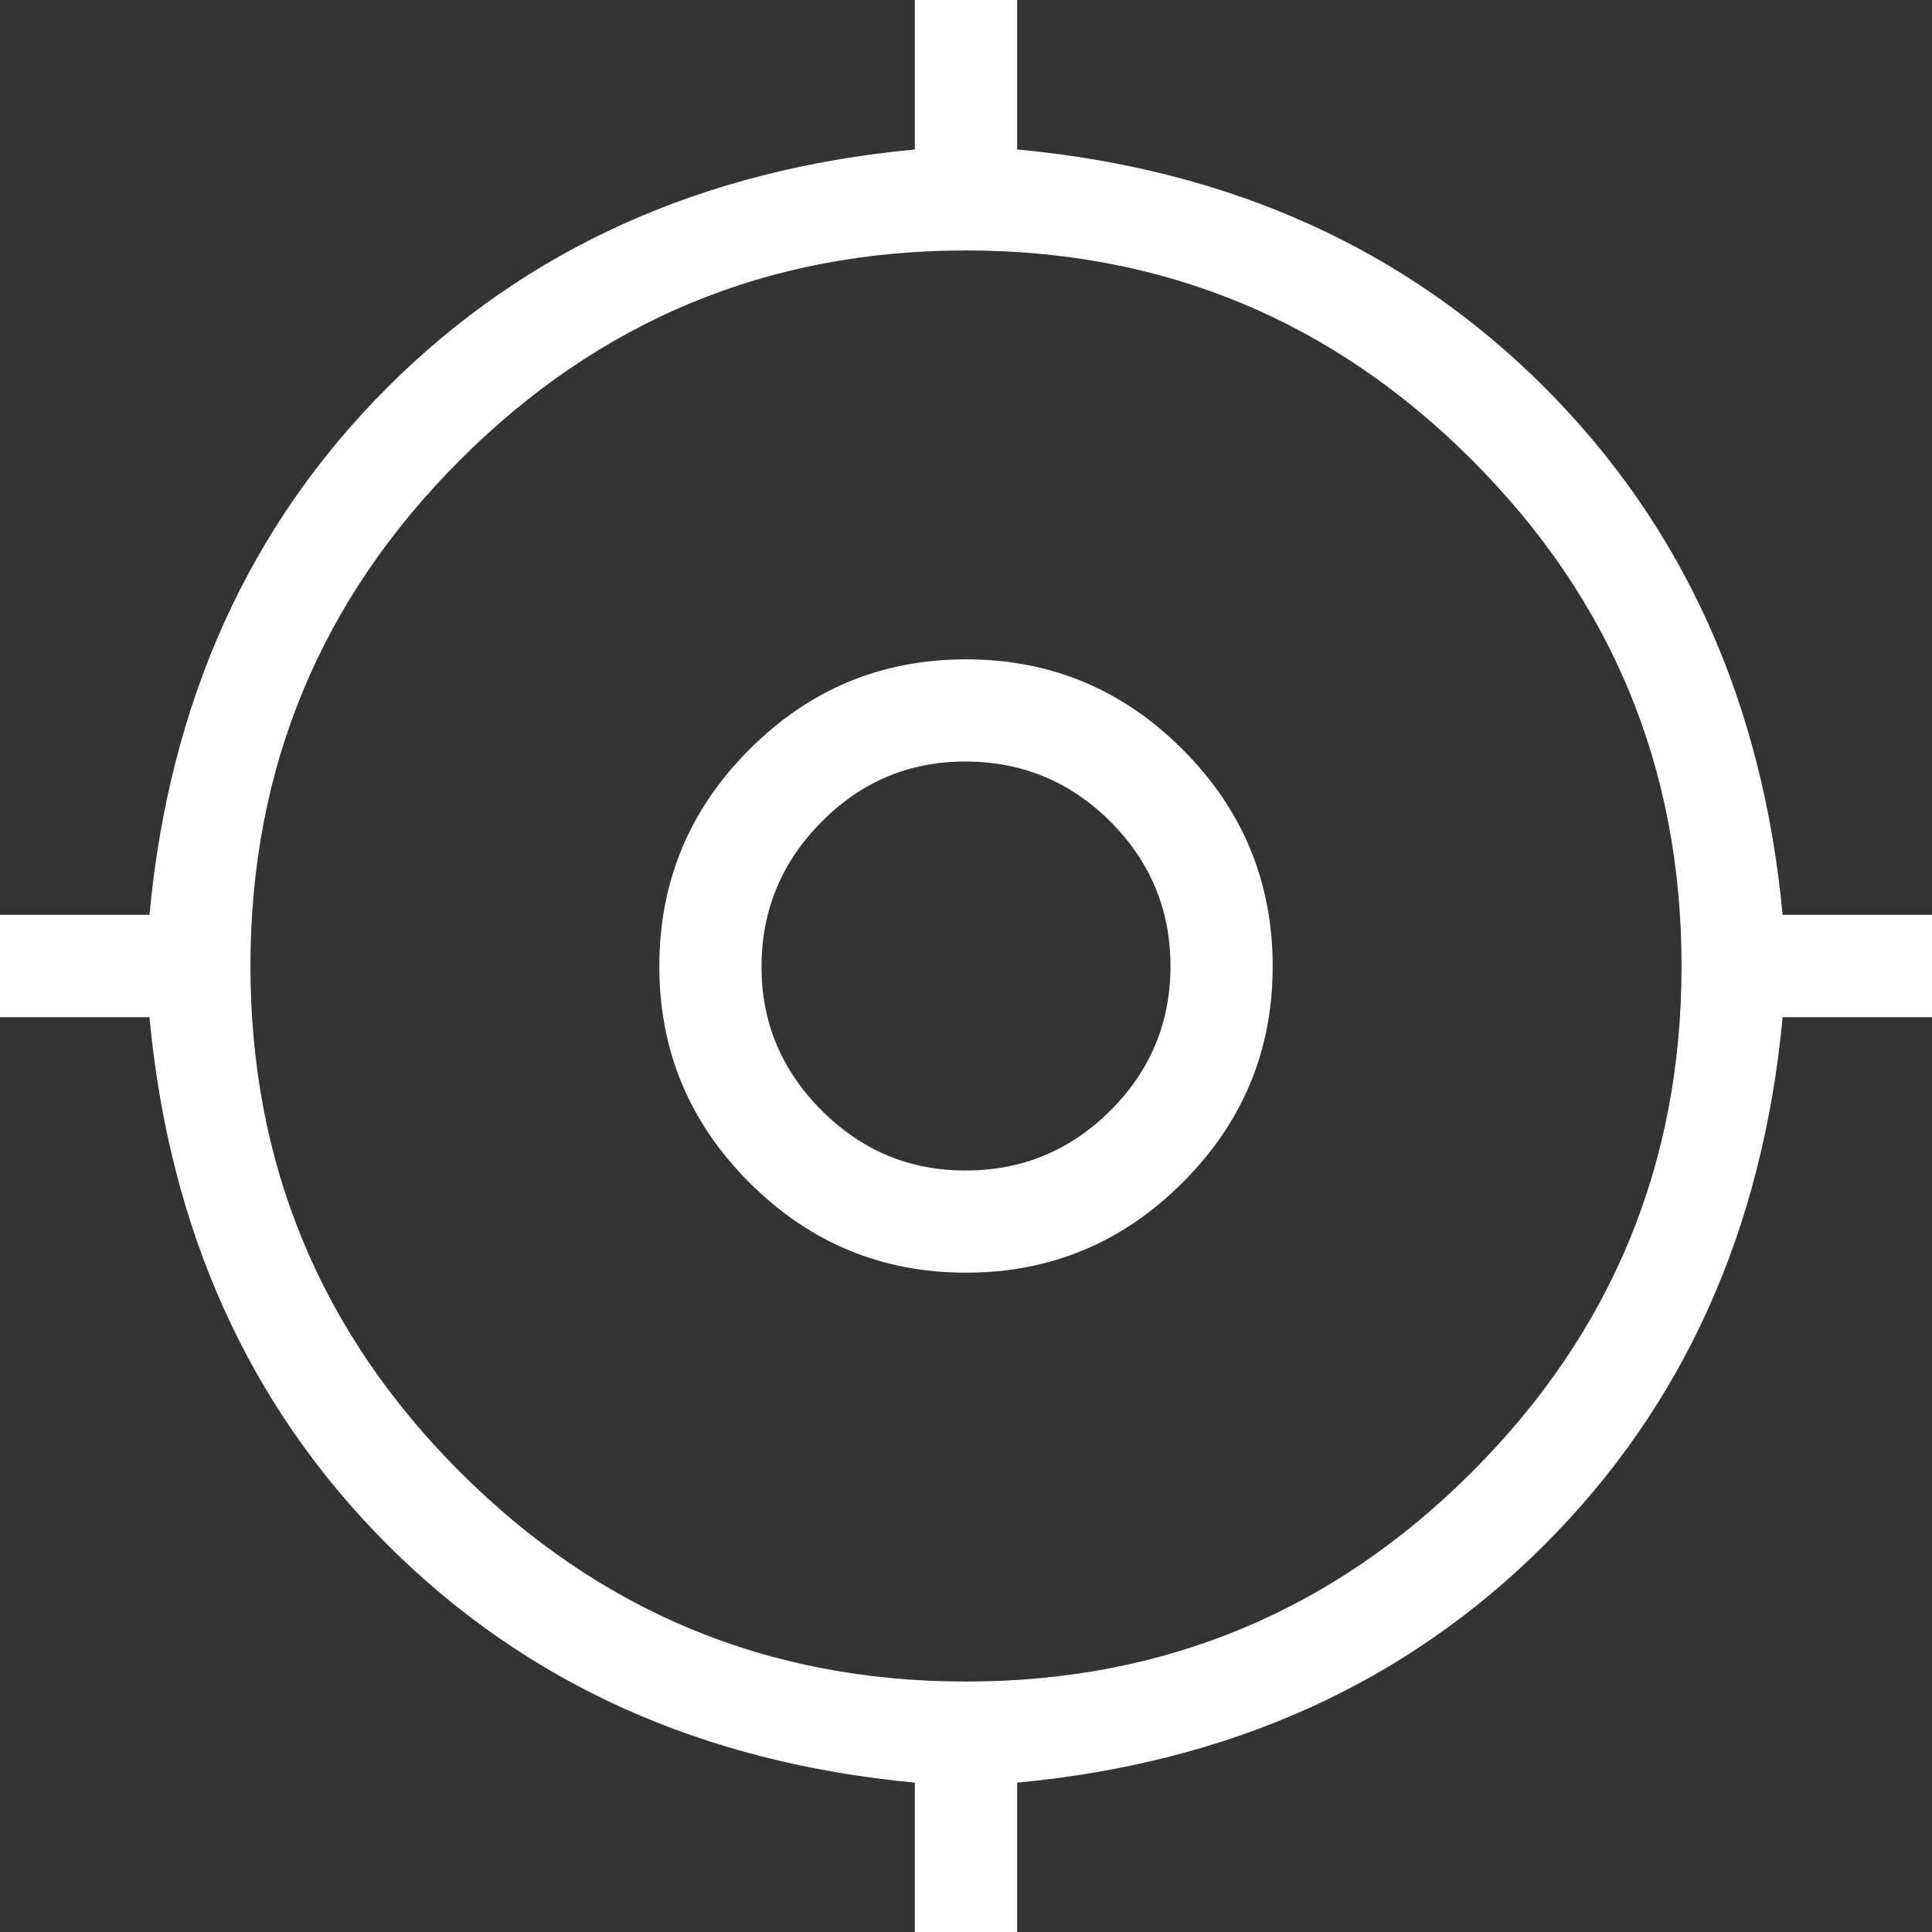 <svg width="19" height="19" viewBox="0 0 19 19" fill="none" xmlns="http://www.w3.org/2000/svg">
<rect x="0" y="0" width="19" height="19" fill="#333333" stroke="none"/>
<path d="M8.997 19V17.531C6.903 17.335 5.174 16.555 3.81 15.191C2.446 13.826 1.665 12.097 1.47 10.003H0V8.997H1.47C1.665 6.903 2.446 5.174 3.81 3.81C5.175 2.446 6.904 1.666 8.997 1.47V0H10.003V1.47C12.097 1.665 13.826 2.446 15.19 3.81C16.554 5.175 17.334 6.904 17.531 8.997H19V10.003H17.531C17.335 12.097 16.555 13.826 15.191 15.19C13.826 16.555 12.097 17.335 10.003 17.531V19H8.997ZM9.5 16.537C11.444 16.537 13.102 15.85 14.476 14.476C15.85 13.102 16.537 11.444 16.537 9.5C16.537 7.556 15.85 5.898 14.476 4.524C13.102 3.15 11.444 2.463 9.5 2.463C7.556 2.463 5.898 3.15 4.524 4.524C3.15 5.898 2.463 7.556 2.463 9.5C2.463 11.444 3.15 13.102 4.524 14.476C5.898 15.85 7.556 16.537 9.5 16.537ZM9.5 12.516C8.671 12.516 7.961 12.221 7.37 11.63C6.779 11.04 6.483 10.33 6.484 9.5C6.485 8.67 6.78 7.96 7.37 7.37C7.96 6.779 8.67 6.484 9.5 6.484C10.33 6.484 11.04 6.779 11.63 7.37C12.22 7.96 12.515 8.67 12.516 9.5C12.517 10.33 12.221 11.04 11.63 11.63C11.039 12.221 10.329 12.516 9.5 12.516ZM9.5 11.511C10.053 11.511 10.526 11.314 10.921 10.921C11.315 10.527 11.511 10.054 11.511 9.5C11.51 8.946 11.313 8.473 10.921 8.081C10.528 7.688 10.054 7.491 9.5 7.489C8.946 7.488 8.473 7.685 8.081 8.081C7.688 8.476 7.491 8.949 7.489 9.5C7.487 10.051 7.684 10.524 8.081 10.921C8.477 11.317 8.95 11.513 9.5 11.511Z" fill="white"/>
</svg>
